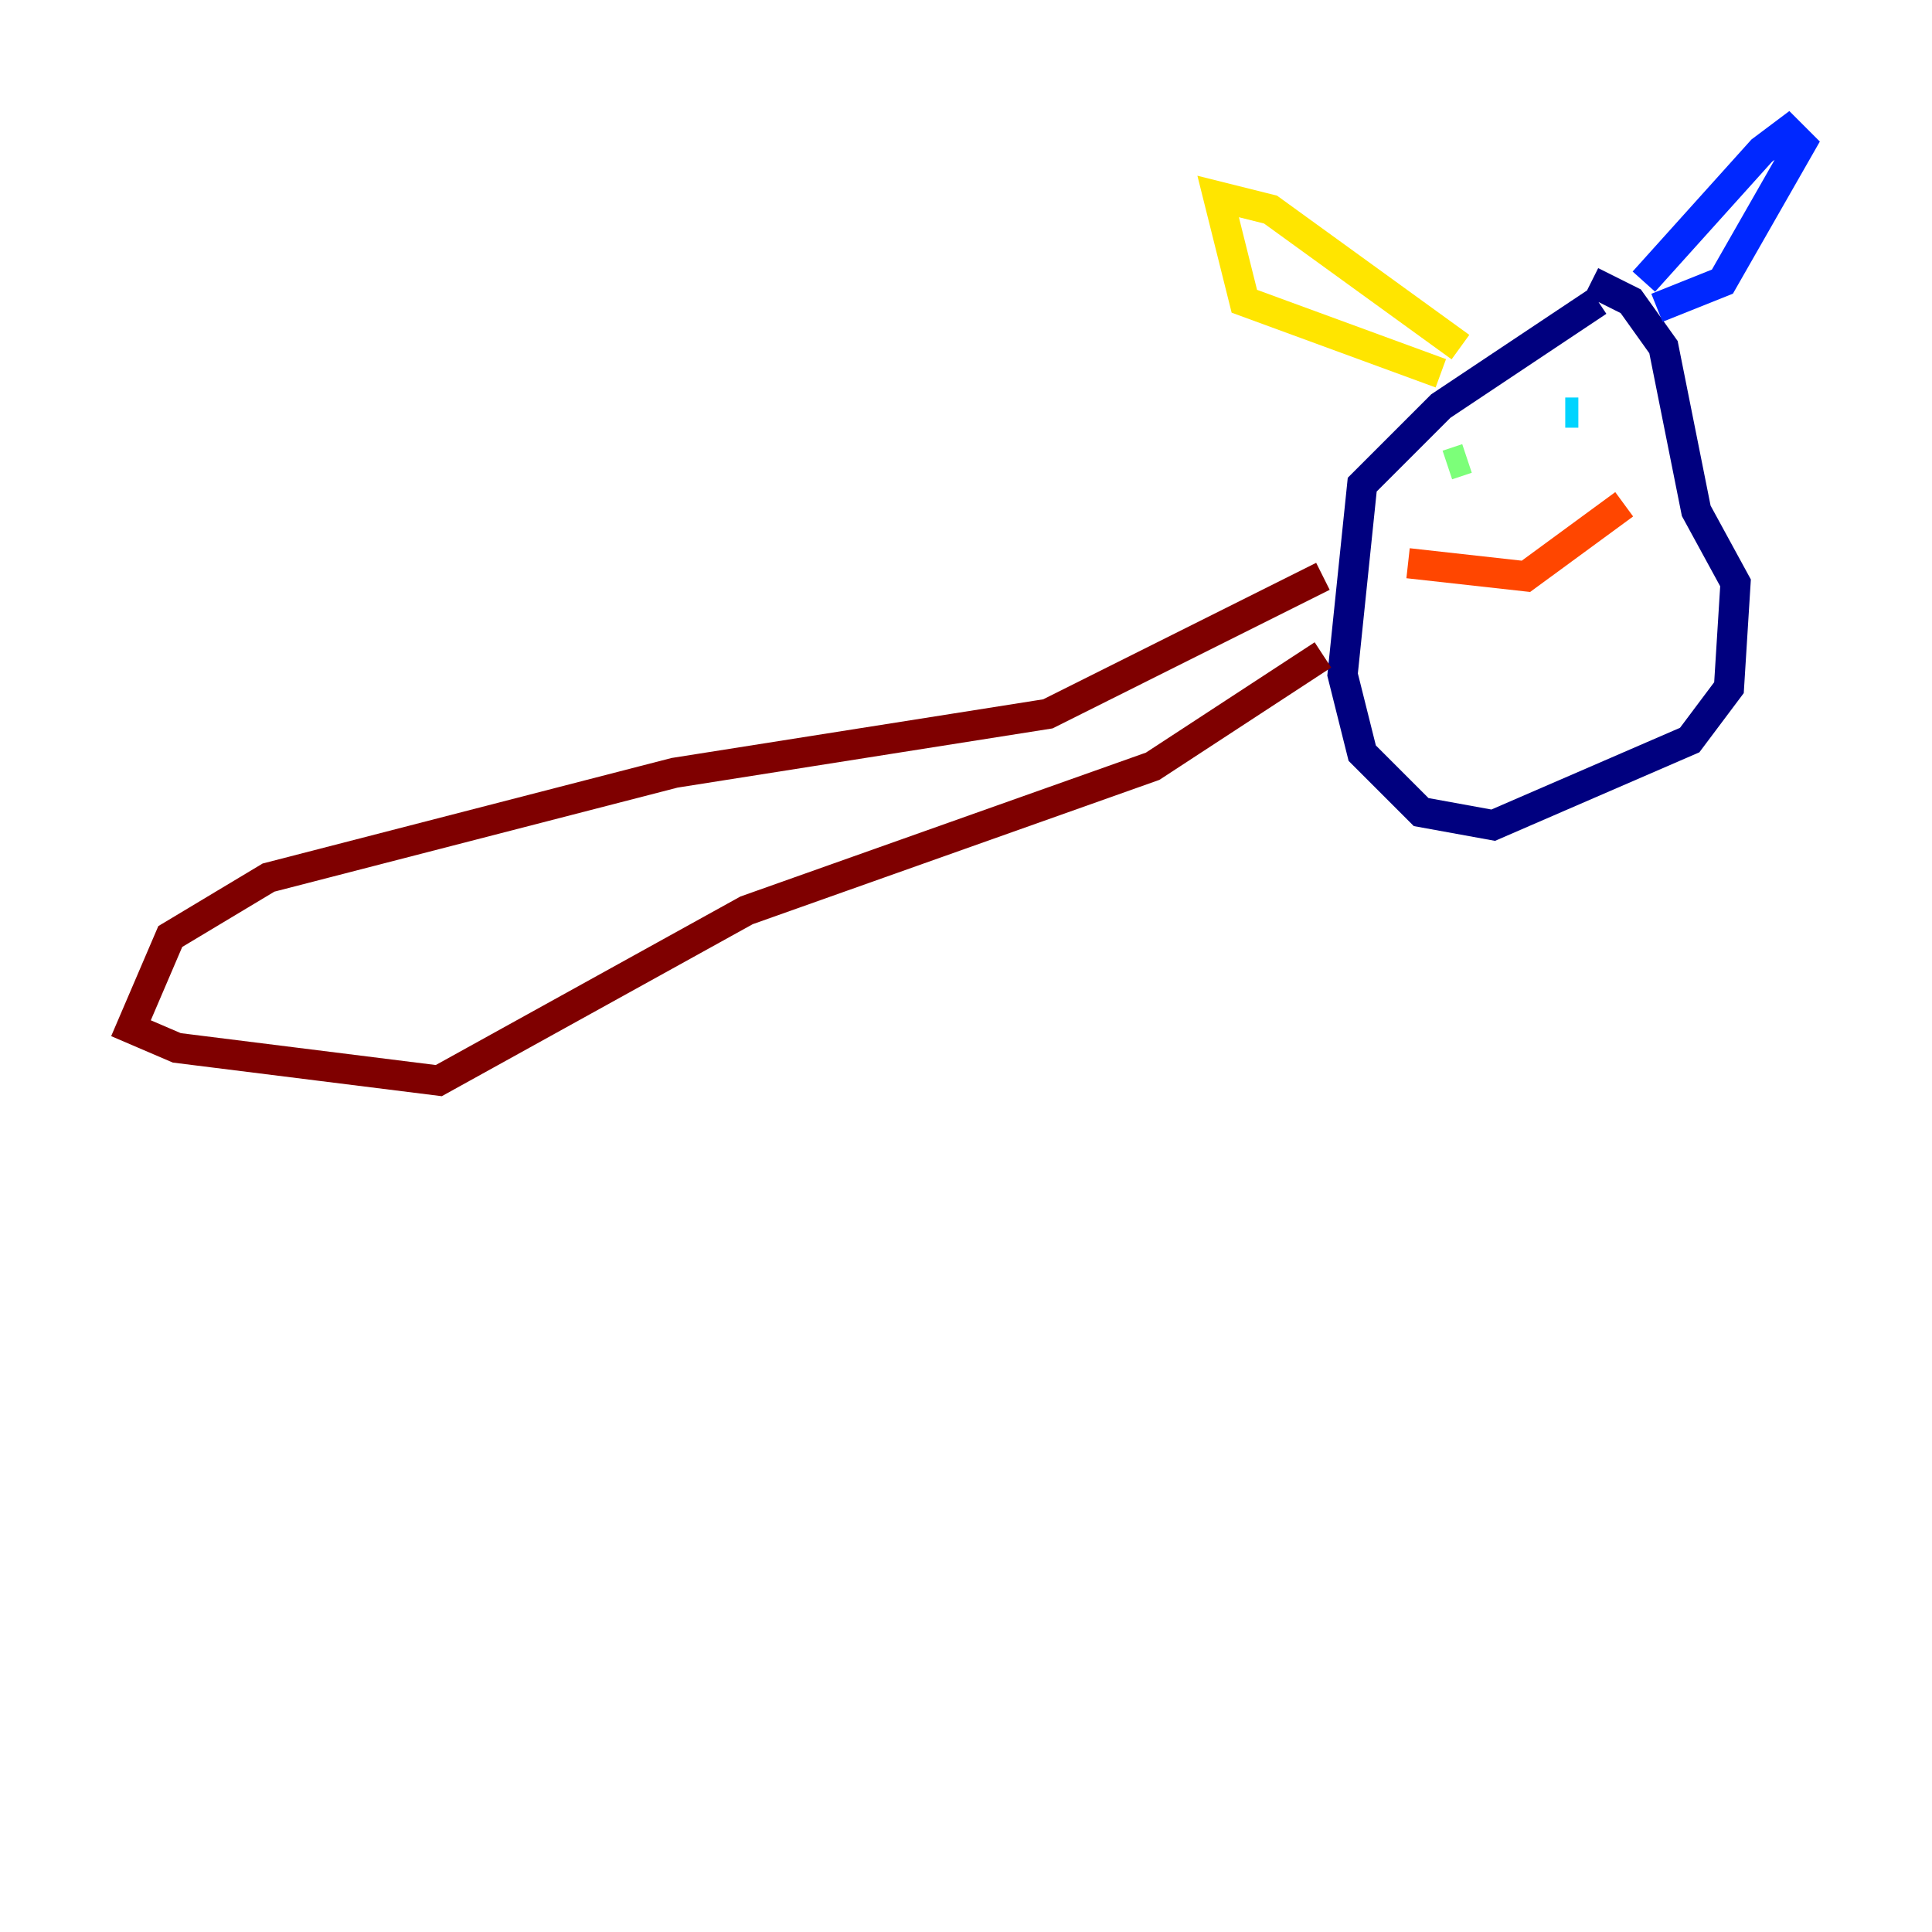 <?xml version="1.0" encoding="utf-8" ?>
<svg baseProfile="tiny" height="128" version="1.2" viewBox="0,0,128,128" width="128" xmlns="http://www.w3.org/2000/svg" xmlns:ev="http://www.w3.org/2001/xml-events" xmlns:xlink="http://www.w3.org/1999/xlink"><defs /><polyline fill="none" points="105.871,19.959 95.458,26.902 90.251,32.108 88.949,44.691 90.251,49.898 94.156,53.803 98.929,54.671 111.946,49.031 114.549,45.559 114.983,38.617 112.38,33.844 110.21,22.997 108.041,19.959 105.437,18.658" stroke="#00007f" stroke-width="2" /><polyline fill="none" points="108.909,18.658 116.719,9.98 118.454,8.678 119.322,9.546 114.115,18.658 109.776,20.393" stroke="#0028ff" stroke-width="2" /><polyline fill="none" points="104.57,27.336 103.702,27.336" stroke="#00d4ff" stroke-width="2" /><polyline fill="none" points="95.891,30.807 97.193,30.373" stroke="#7cff79" stroke-width="2" /><polyline fill="none" points="96.759,22.997 84.176,13.885 80.705,13.017 82.441,19.959 95.458,24.732" stroke="#ffe500" stroke-width="2" /><polyline fill="none" points="93.288,37.315 101.098,38.183 107.607,33.41" stroke="#ff4600" stroke-width="2" /><polyline fill="none" points="87.647,38.183 69.424,47.295 44.691,51.2 17.79,58.142 11.281,62.047 8.678,68.122 11.715,69.424 29.071,71.593 49.464,60.312 76.366,50.766 87.647,43.39" stroke="#7f0000" stroke-width="2" /></svg>